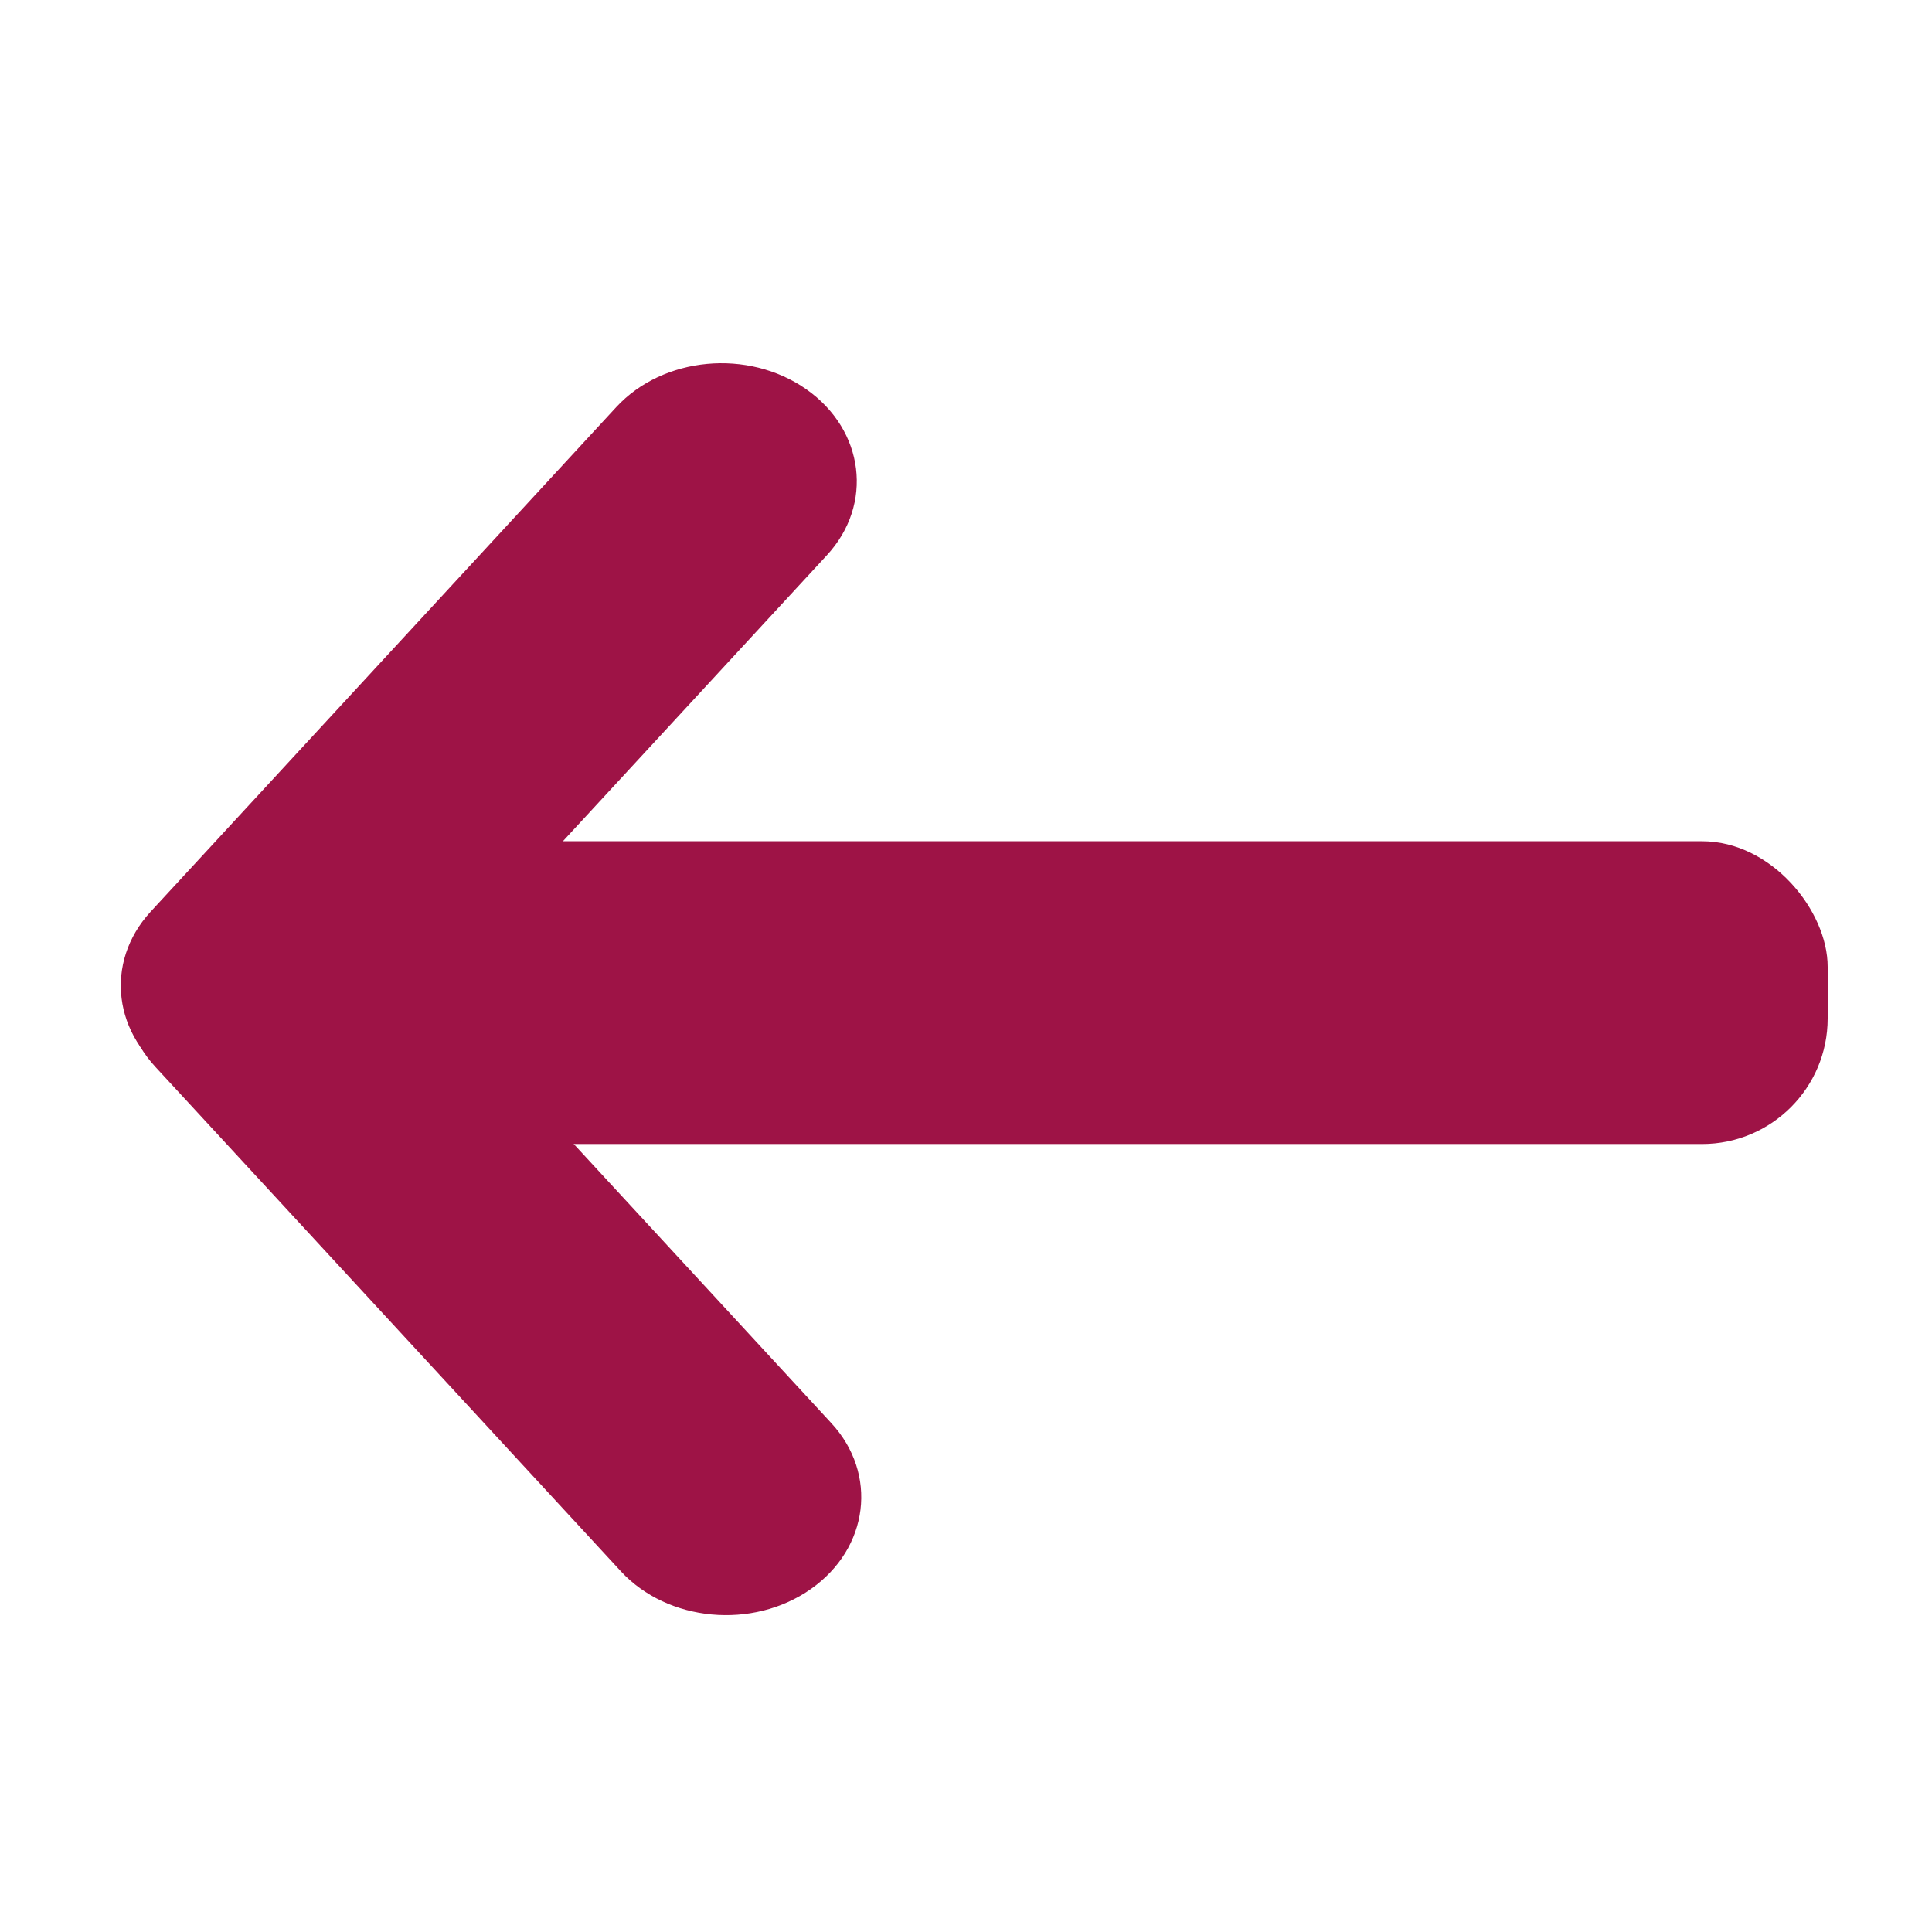 <svg id="Calque_1" data-name="Calque 1" xmlns="http://www.w3.org/2000/svg" viewBox="0 0 500 500">
  <defs>
    <style>
      .cls-1 {
        fill: #9e1346;
      }
    </style>
  </defs>
  <title>flèche_rouge</title>
  <rect class="cls-1" x="58.99" y="217.71" width="414.01" height="78.36" rx="32.5" ry="32.5"/>
  <path class="cls-1" d="M160.65,406.62,40.18,276.07c-12.12-13.14-9.75-32.36,5.3-42.94h0c15.05-10.58,37.08-8.5,49.2,4.63L215.15,368.31c12.13,13.13,9.75,32.36-5.3,42.93h0C194.8,421.82,172.77,419.75,160.65,406.62Z"/>
  <path class="cls-1" d="M159.47,105.38,39,235.93c-12.12,13.14-9.75,32.36,5.3,42.94h0c15.05,10.58,37.08,8.5,49.2-4.63L214,143.69c12.12-13.13,9.74-32.36-5.31-42.93h0C193.62,90.18,171.6,92.25,159.47,105.38Z"/>
</svg>
